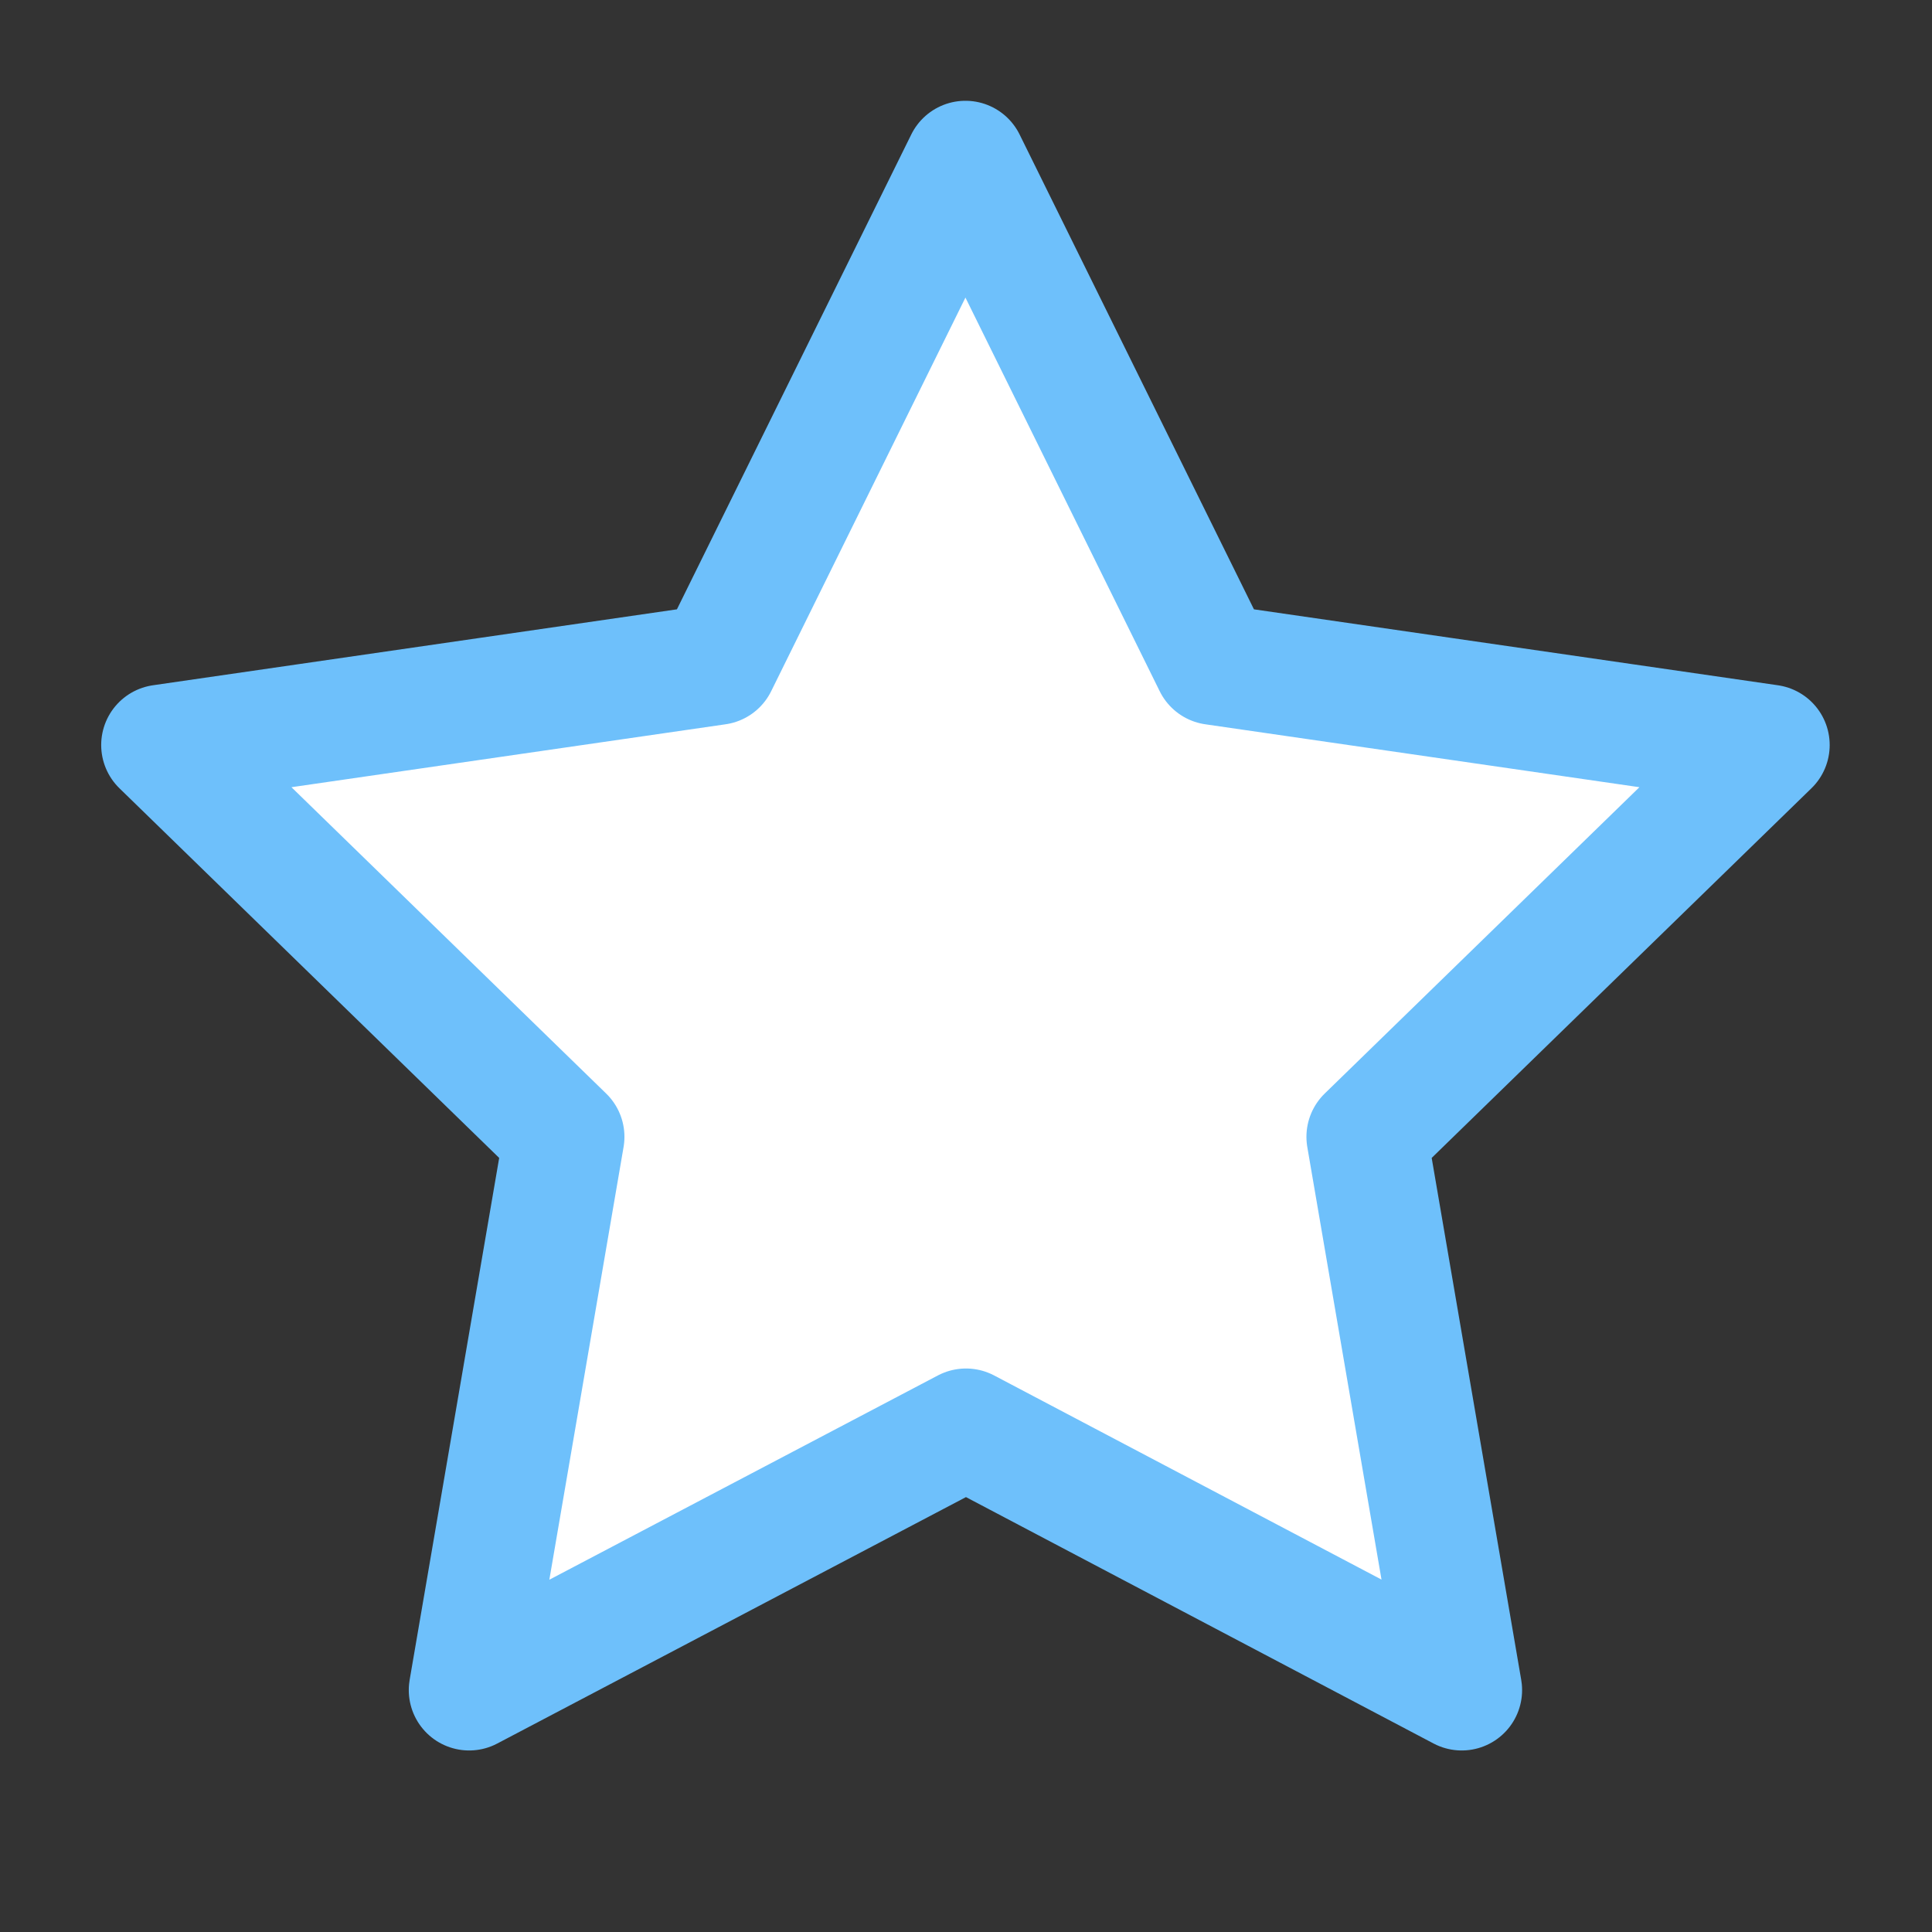 <svg xmlns="http://www.w3.org/2000/svg" class="icon icon-tabler icon-tabler-star" width="32" height="32" viewBox="0 0 24 24" stroke-width="1.5" stroke="#6ec0fb" fill="none" stroke-linecap="round" stroke-linejoin="round">
  <rect x="0" y="0" width="24" height="24" fill="#333333" stroke="none"/>
  <path stroke="none" d="M0 0h24v24H0z"/>
  <path fill="#ffffff" d="M12 17.75l-6.172 3.245l1.179 -6.873l-5 -4.867l6.9 -1l3.086 -6.253l3.086 6.253l6.9 1l-5 4.867l1.179 6.873z" />
</svg>
